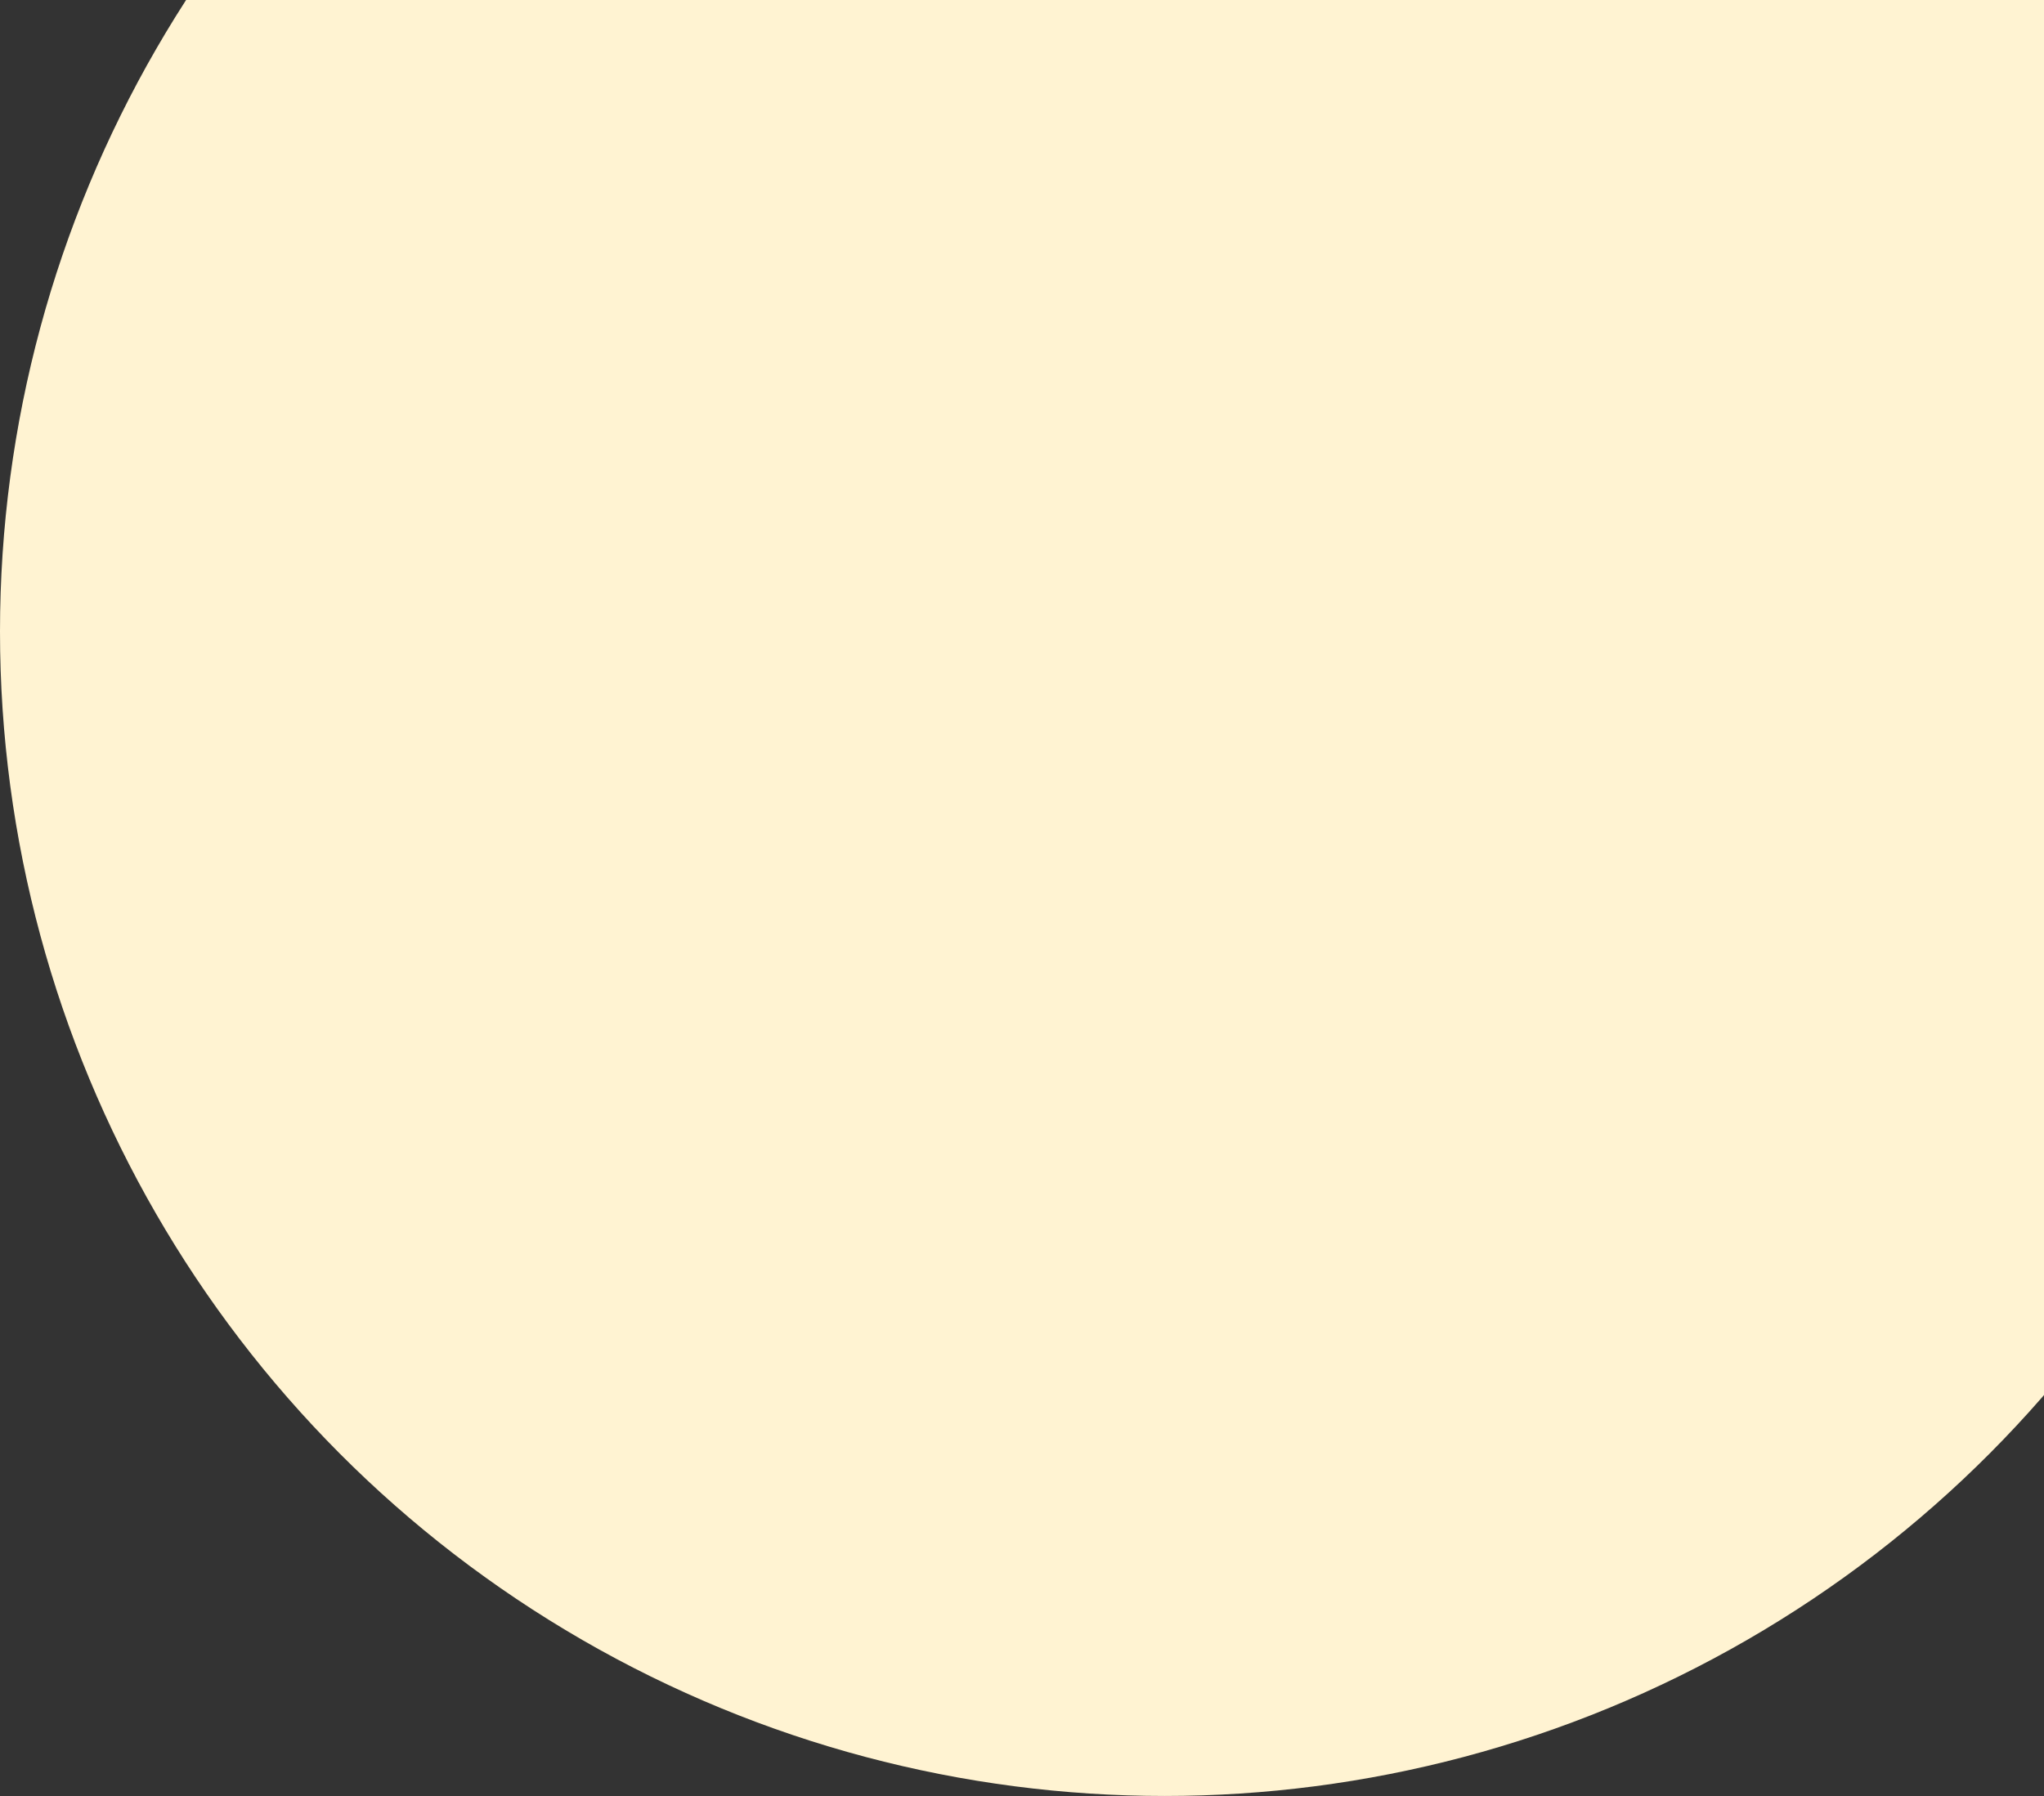 <svg width="924" height="812" viewBox="0 0 924 812" fill="none" xmlns="http://www.w3.org/2000/svg">
<rect x="0" y="0" width="924" height="812" fill="#333333" stroke="none"/>
<circle cx="526.5" cy="285.5" r="526.5" fill="#FFF3D2"/>
</svg>
